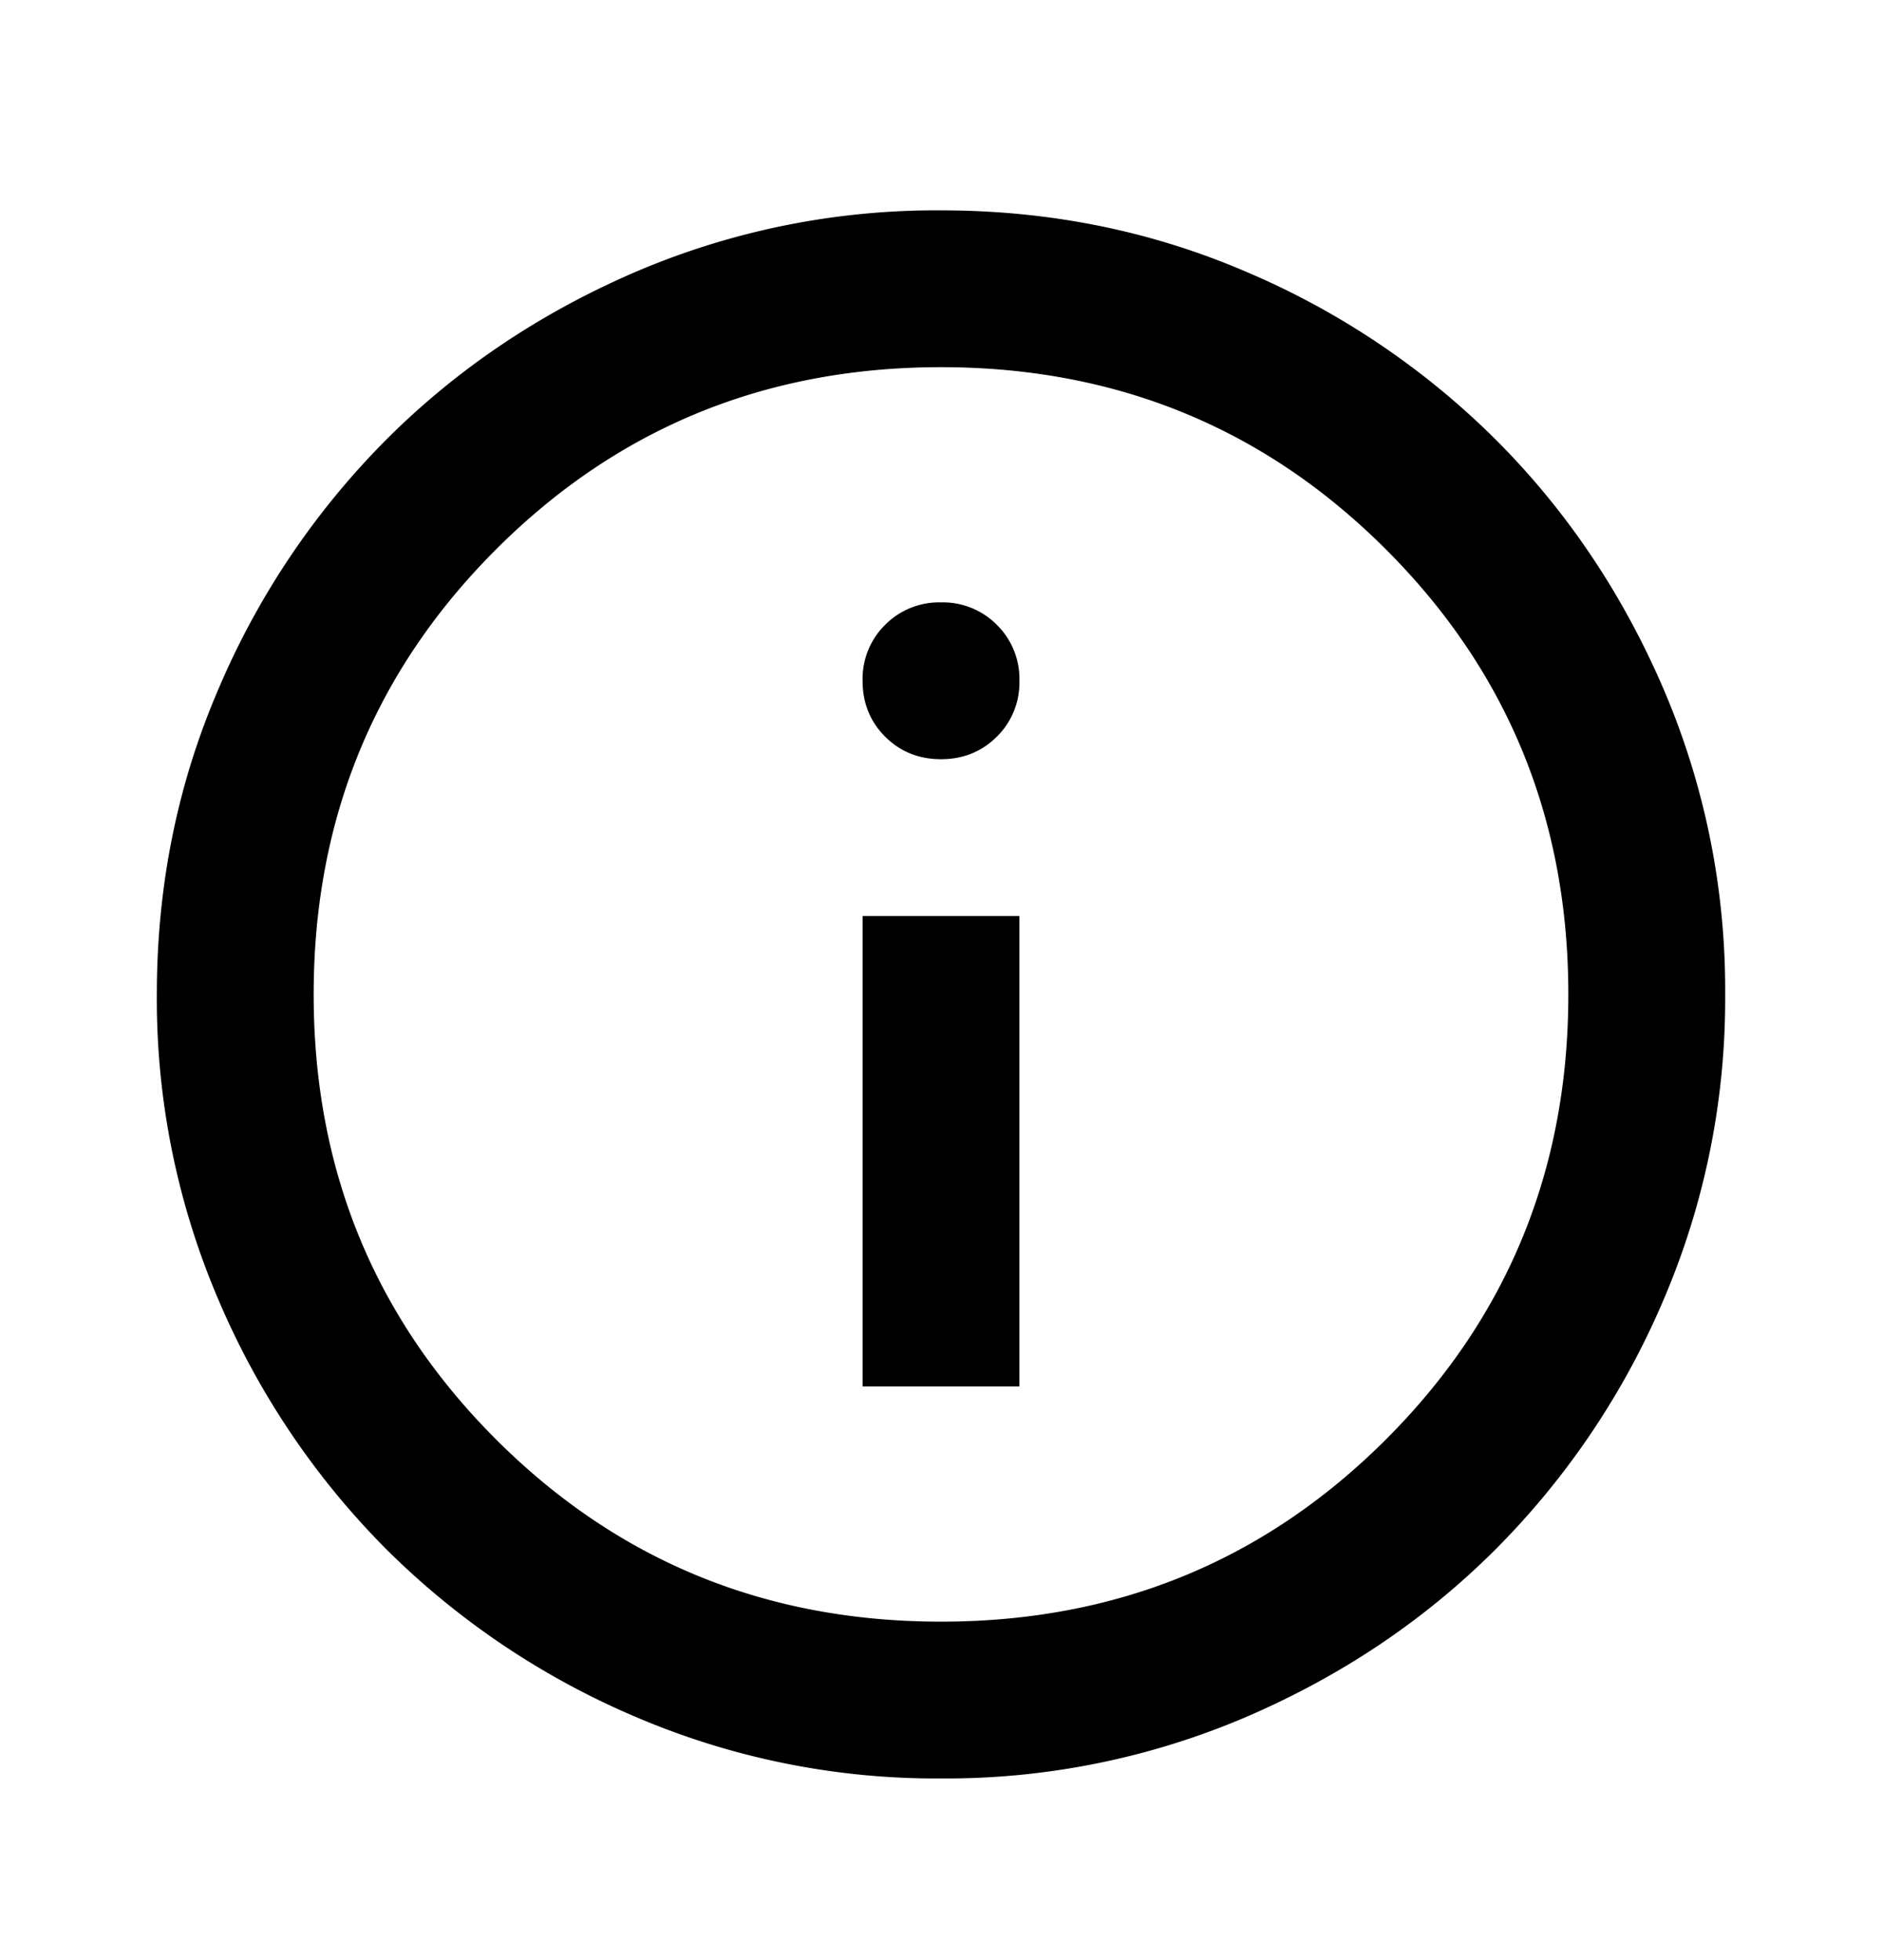 <svg xmlns="http://www.w3.org/2000/svg" fill="none" viewBox="0 0 24 25"><path fill="currentColor" d="M11 17.683h2v-6h-2v6Zm1-8c.283 0 .52-.096.713-.288A.967.967 0 0 0 13 8.683a.967.967 0 0 0-.287-.713.968.968 0 0 0-.713-.287.968.968 0 0 0-.713.287.967.967 0 0 0-.287.713c0 .283.096.52.287.712.192.192.43.288.713.288Zm0 13a9.738 9.738 0 0 1-3.9-.788 10.099 10.099 0 0 1-3.175-2.137 10.1 10.1 0 0 1-2.137-3.175 9.738 9.738 0 0 1-.788-3.9c0-1.383.263-2.683.788-3.9a10.099 10.099 0 0 1 2.137-3.175c.9-.9 1.958-1.613 3.175-2.138a9.738 9.738 0 0 1 3.9-.787c1.383 0 2.683.262 3.9.787a10.098 10.098 0 0 1 3.175 2.138c.9.9 1.613 1.958 2.137 3.175a9.738 9.738 0 0 1 .788 3.9 9.738 9.738 0 0 1-.788 3.9 10.1 10.1 0 0 1-2.137 3.175c-.9.9-1.958 1.612-3.175 2.137a9.738 9.738 0 0 1-3.9.788Zm0-2c2.233 0 4.125-.775 5.675-2.325 1.55-1.55 2.325-3.442 2.325-5.675 0-2.233-.775-4.125-2.325-5.675-1.55-1.55-3.442-2.325-5.675-2.325-2.233 0-4.125.775-5.675 2.325C4.775 8.558 4 10.45 4 12.683c0 2.233.775 4.125 2.325 5.675 1.55 1.55 3.442 2.325 5.675 2.325Z"/></svg>